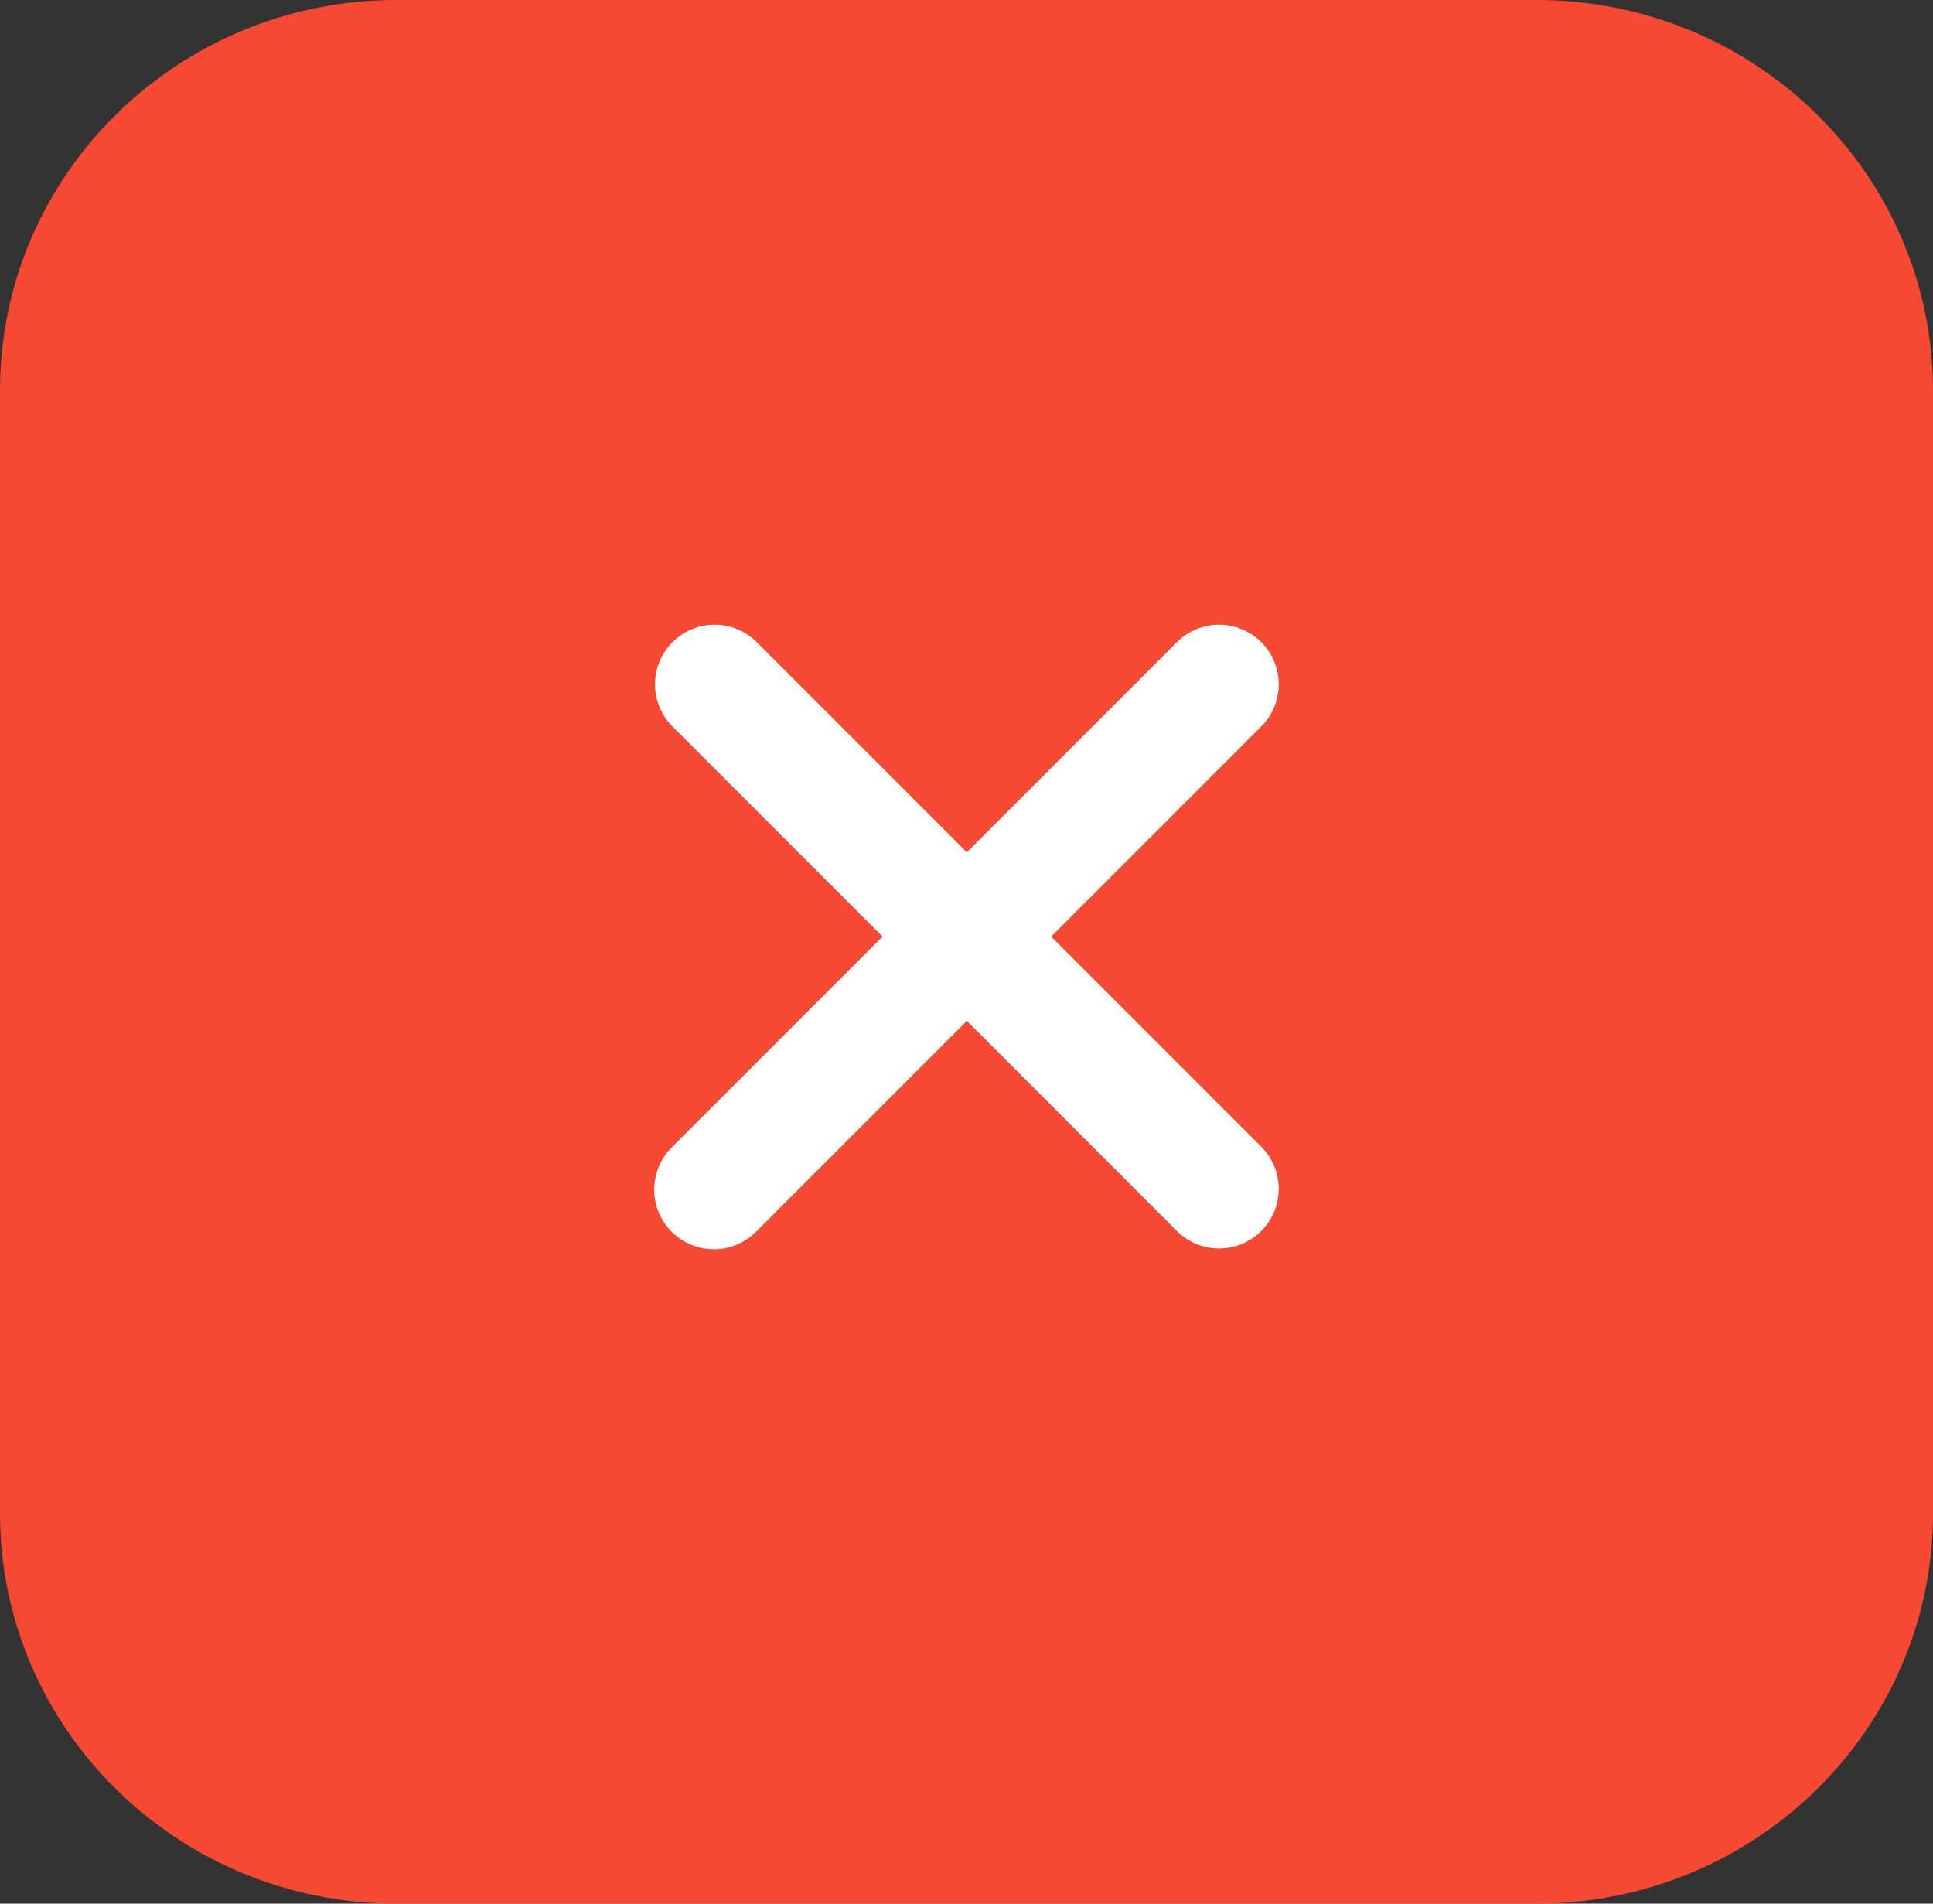 <svg width="65" height="64" fill="none" xmlns="http://www.w3.org/2000/svg"><rect width="100%" height="100%" fill="#333333" stroke="none"/><path d="M51.667 0H13.333C5.97 0 0 5.878 0 13.128v37.744C0 58.122 5.97 64 13.333 64h38.334C59.03 64 65 58.122 65 50.872V13.128C65 5.878 59.03 0 51.667 0z" fill="#F54933"/><path d="M22.587 41.413a2.005 2.005 0 002.835 0l7.09-7.09 7.09 7.09a2.005 2.005 0 002.835-2.835l-7.09-7.09 7.09-7.09a2.005 2.005 0 00-2.835-2.835l-7.09 7.09-7.09-7.09a2.005 2.005 0 00-2.835 2.835l7.09 7.09-7.09 7.09a2.005 2.005 0 000 2.835z" fill="#fff"/></svg>
